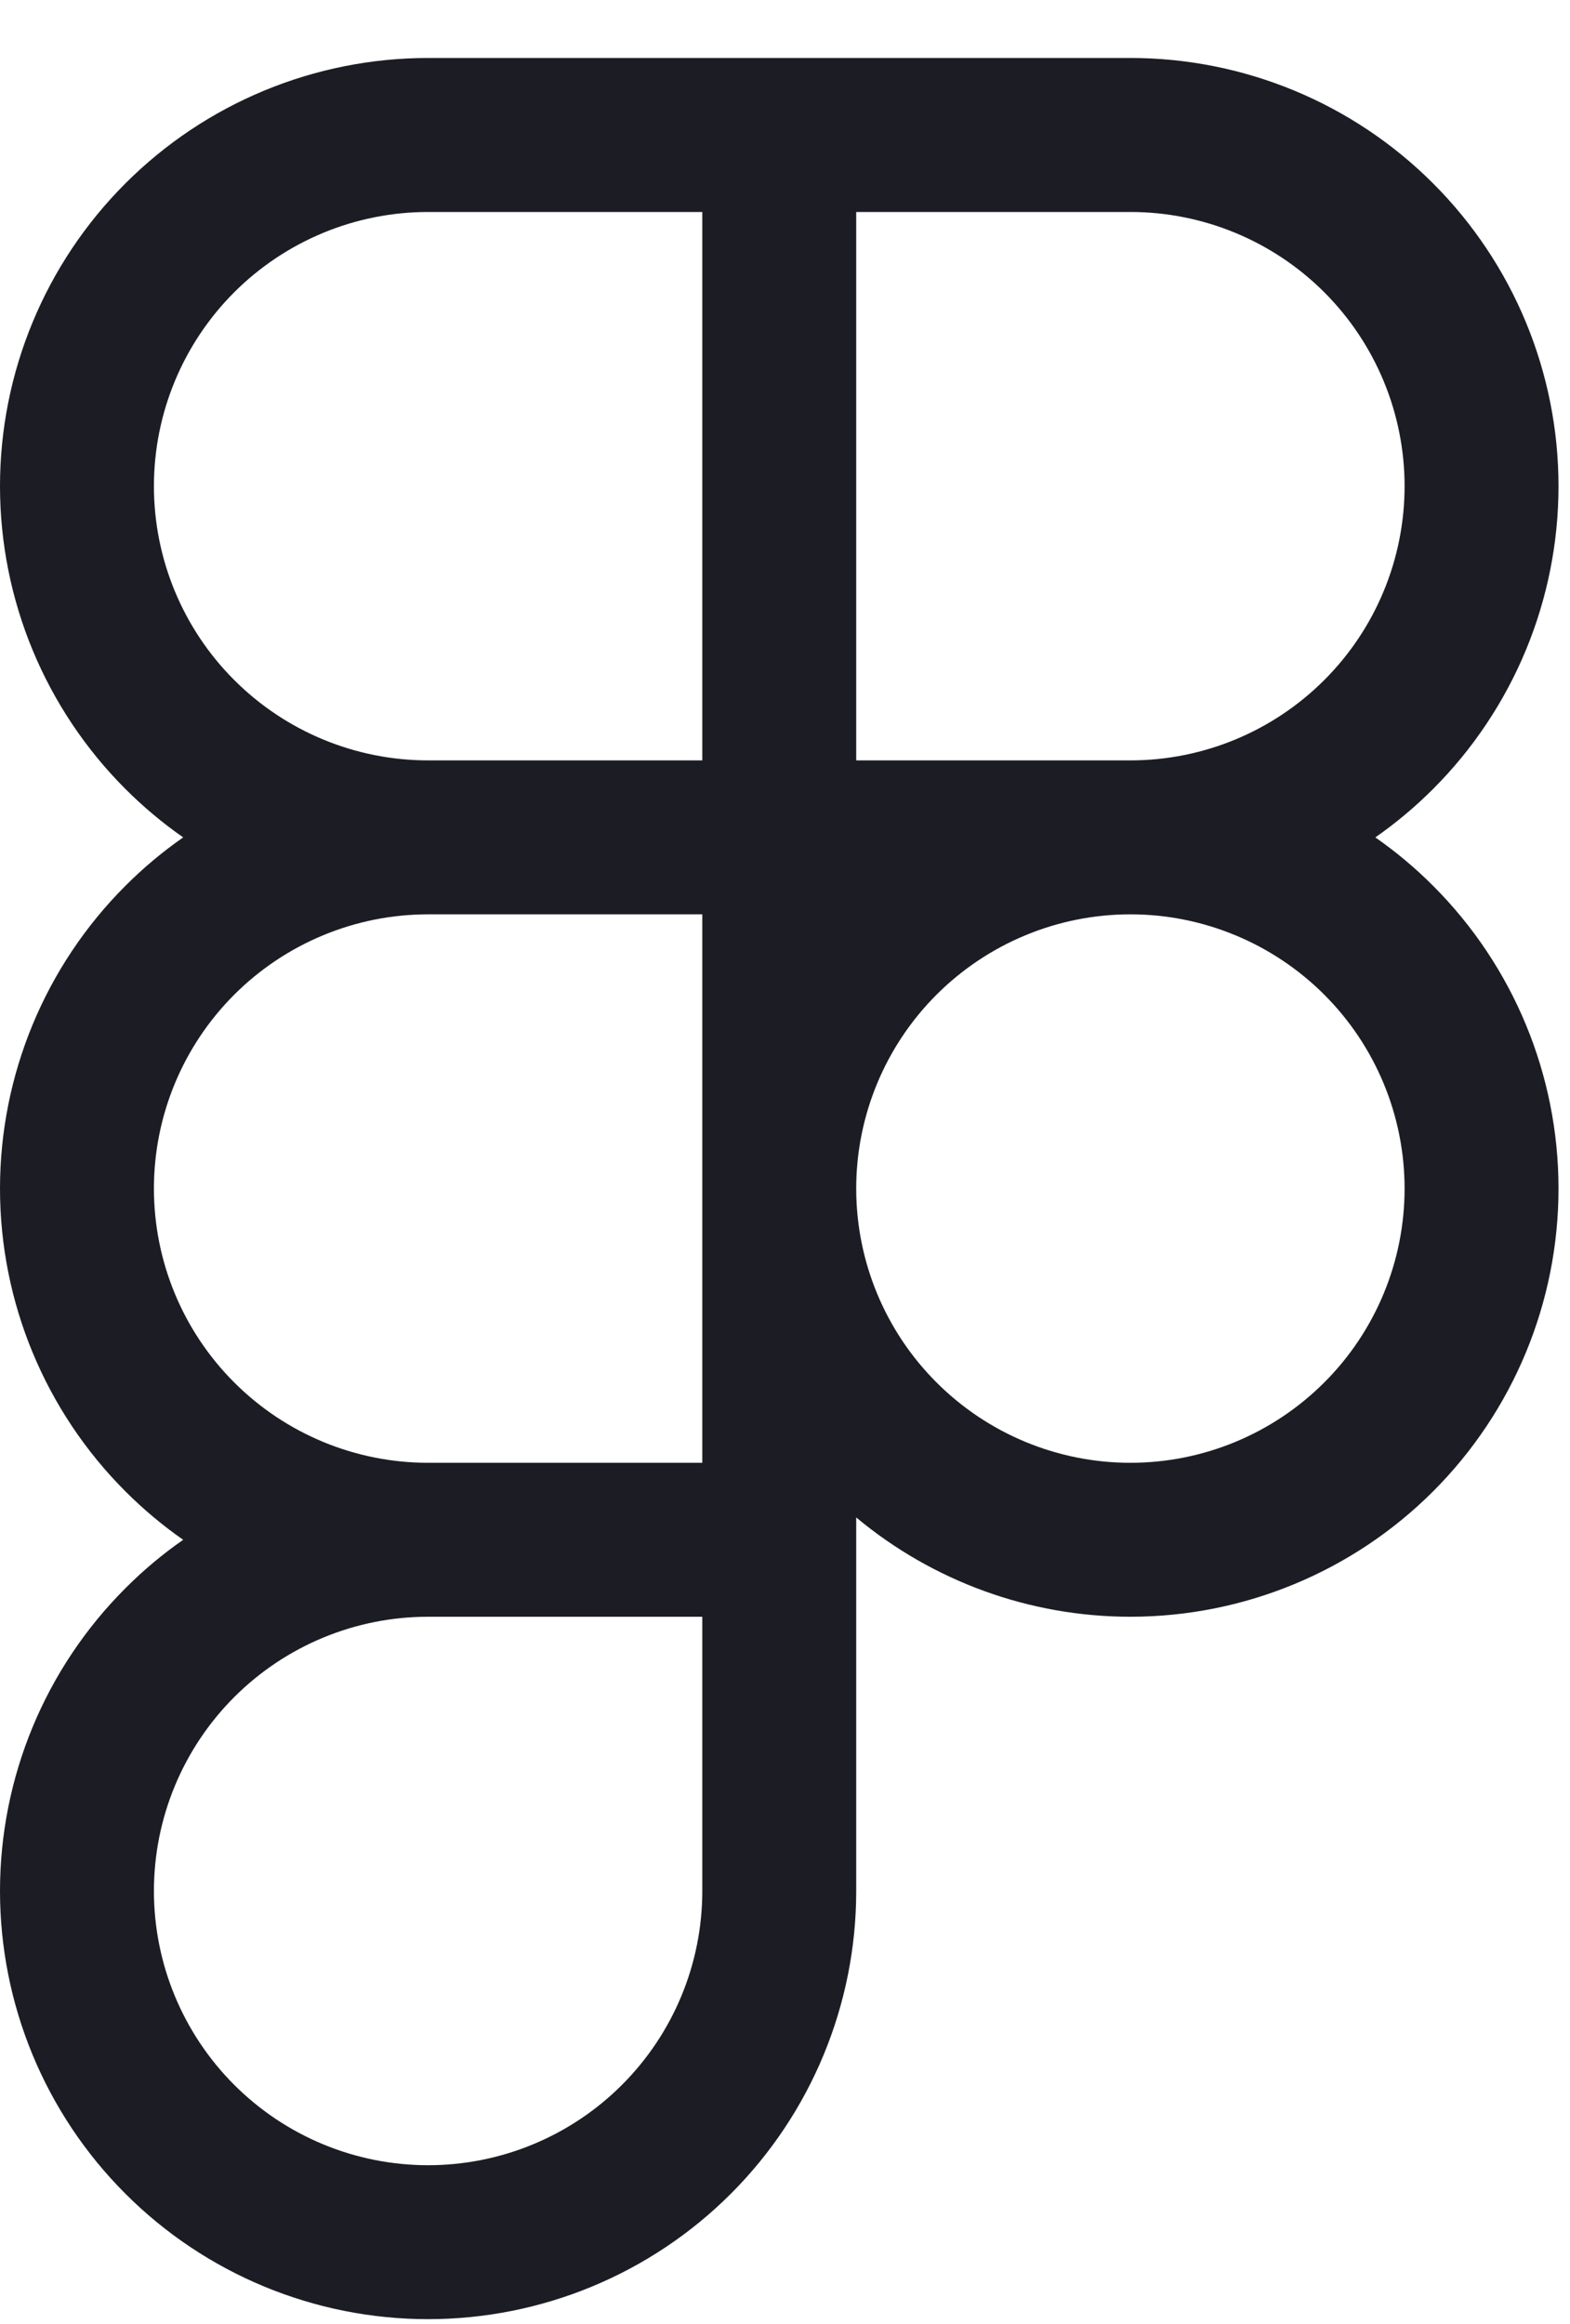<svg width="25" height="37" viewBox="0 0 25 37" fill="none" xmlns="http://www.w3.org/2000/svg">
<title>Figma</title>
<path fill-rule="evenodd" clip-rule="evenodd" d="M18 0.923H6.817C5.009 0.923 3.275 1.641 1.997 2.92C0.718 4.198 0 5.932 0 7.74C0 9.548 0.718 11.282 1.997 12.561C2.282 12.846 2.59 13.104 2.917 13.332C2.59 13.56 2.282 13.817 1.997 14.103C0.718 15.381 0 17.115 0 18.923C0 20.731 0.718 22.465 1.997 23.744C2.282 24.029 2.59 24.287 2.917 24.515C2.59 24.742 2.282 25 1.997 25.286C0.718 26.564 0 28.298 0 30.106C0 31.914 0.718 33.648 1.997 34.926C3.275 36.205 5.009 36.923 6.817 36.923C8.625 36.923 10.359 36.205 11.638 34.926C12.916 33.648 13.634 31.914 13.634 30.106V24.159C14.855 25.177 16.398 25.74 18 25.74C19.808 25.74 21.542 25.022 22.82 23.744C24.099 22.465 24.817 20.731 24.817 18.923C24.817 17.115 24.099 15.381 22.82 14.103C22.535 13.817 22.227 13.56 21.9 13.332C22.227 13.104 22.535 12.846 22.82 12.561C24.099 11.282 24.817 9.548 24.817 7.74C24.817 5.932 24.099 4.198 22.82 2.92C21.542 1.641 19.808 0.923 18 0.923ZM13.634 18.923C13.634 20.081 14.094 21.192 14.913 22.01C15.732 22.829 16.842 23.289 18 23.289C19.158 23.289 20.268 22.829 21.087 22.01C21.906 21.192 22.366 20.081 22.366 18.923C22.366 17.765 21.906 16.655 21.087 15.836C20.268 15.018 19.158 14.557 18 14.557C16.842 14.557 15.732 15.018 14.913 15.836C14.094 16.655 13.634 17.765 13.634 18.923ZM11.183 25.74H6.817C5.659 25.74 4.549 26.2 3.73 27.019C2.911 27.838 2.451 28.948 2.451 30.106C2.451 31.264 2.911 32.374 3.73 33.193C4.549 34.012 5.659 34.472 6.817 34.472C7.975 34.472 9.085 34.012 9.904 33.193C10.723 32.374 11.183 31.264 11.183 30.106V25.74ZM6.817 14.557C5.659 14.557 4.549 15.018 3.73 15.836C2.911 16.655 2.451 17.765 2.451 18.923C2.451 20.081 2.911 21.192 3.73 22.01C4.549 22.829 5.659 23.289 6.817 23.289H11.183L11.183 14.557H6.817ZM13.634 12.106V3.375H18C19.158 3.375 20.268 3.835 21.087 4.653C21.906 5.472 22.366 6.583 22.366 7.74C22.366 8.898 21.906 10.009 21.087 10.827C20.268 11.646 19.158 12.106 18 12.106H13.634ZM11.183 12.106H6.817C5.659 12.106 4.549 11.646 3.73 10.827C2.911 10.009 2.451 8.898 2.451 7.74C2.451 6.583 2.911 5.472 3.73 4.653C4.549 3.835 5.659 3.375 6.817 3.375H11.183V12.106Z" fill="#1C1D24"/>
</svg>
